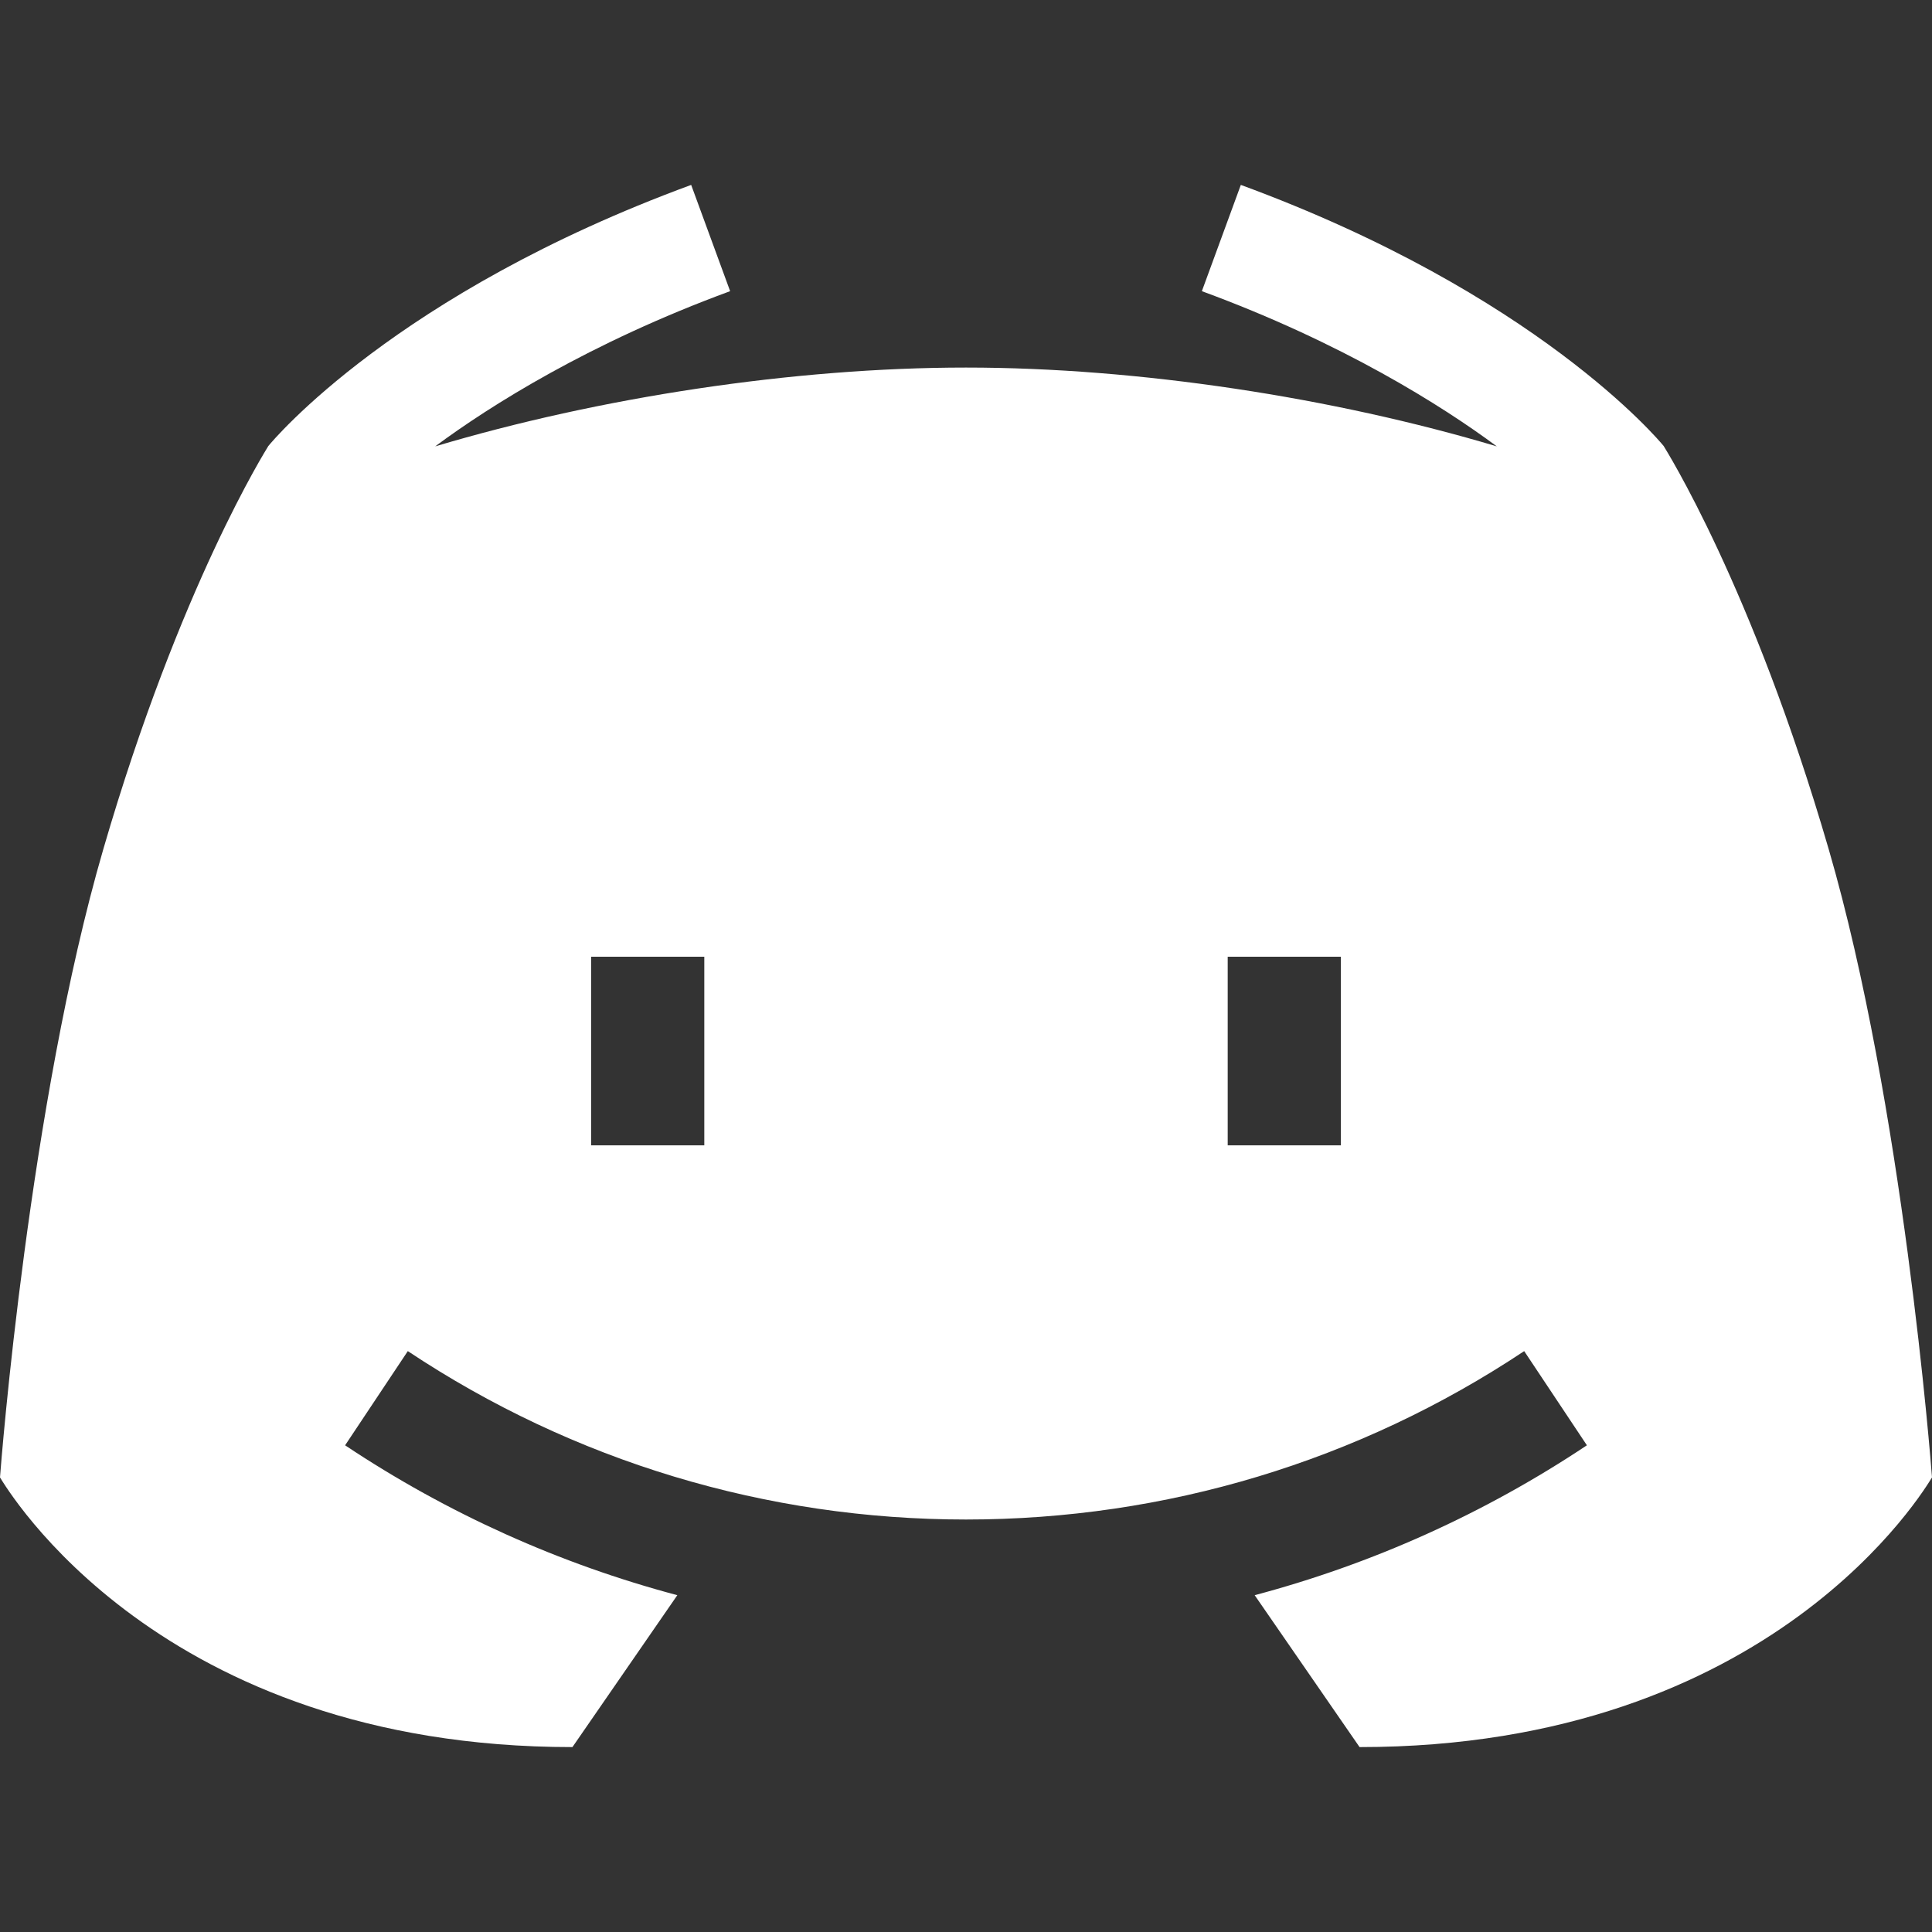 <svg width="24" height="24" viewBox="0 0 24 24" fill="none" xmlns="http://www.w3.org/2000/svg">
<rect x="0" y="0" width="24" height="24" fill="#333333" stroke="none"/>
<g clip-path="url(#clip0)">
<path d="M22.717 10.55C21.762 7.268 20.684 5.572 20.667 5.541C20.606 5.466 19.083 3.645 15.414 2.297L14.93 3.617C16.675 4.258 17.913 5.04 18.594 5.545C16.561 4.938 14.142 4.566 12 4.566C9.858 4.566 7.439 4.938 5.406 5.545C6.087 5.04 7.325 4.258 9.07 3.617L8.586 2.297C4.917 3.645 3.394 5.466 3.333 5.541C3.316 5.572 2.238 7.268 1.283 10.55C0.362 13.713 0.013 18.174 0 18.353C0.082 18.482 1.969 21.703 7.111 21.703L8.414 19.816C6.954 19.428 5.561 18.803 4.287 17.954L5.066 16.784C7.122 18.152 9.52 18.876 12 18.876C14.48 18.876 16.878 18.152 18.934 16.784L19.713 17.954C18.439 18.803 17.046 19.428 15.586 19.816L16.889 21.703C22.031 21.703 23.918 18.482 24 18.353C23.987 18.174 23.638 13.713 22.717 10.55ZM8.749 14.228H7.343V11.885H8.749V14.228ZM16.657 14.228H15.251V11.885H16.657V14.228Z" fill="white"/>
</g>
<defs>
<clipPath id="clip0">
<rect width="24" height="24" fill="white"/>
</clipPath>
</defs>
</svg>
